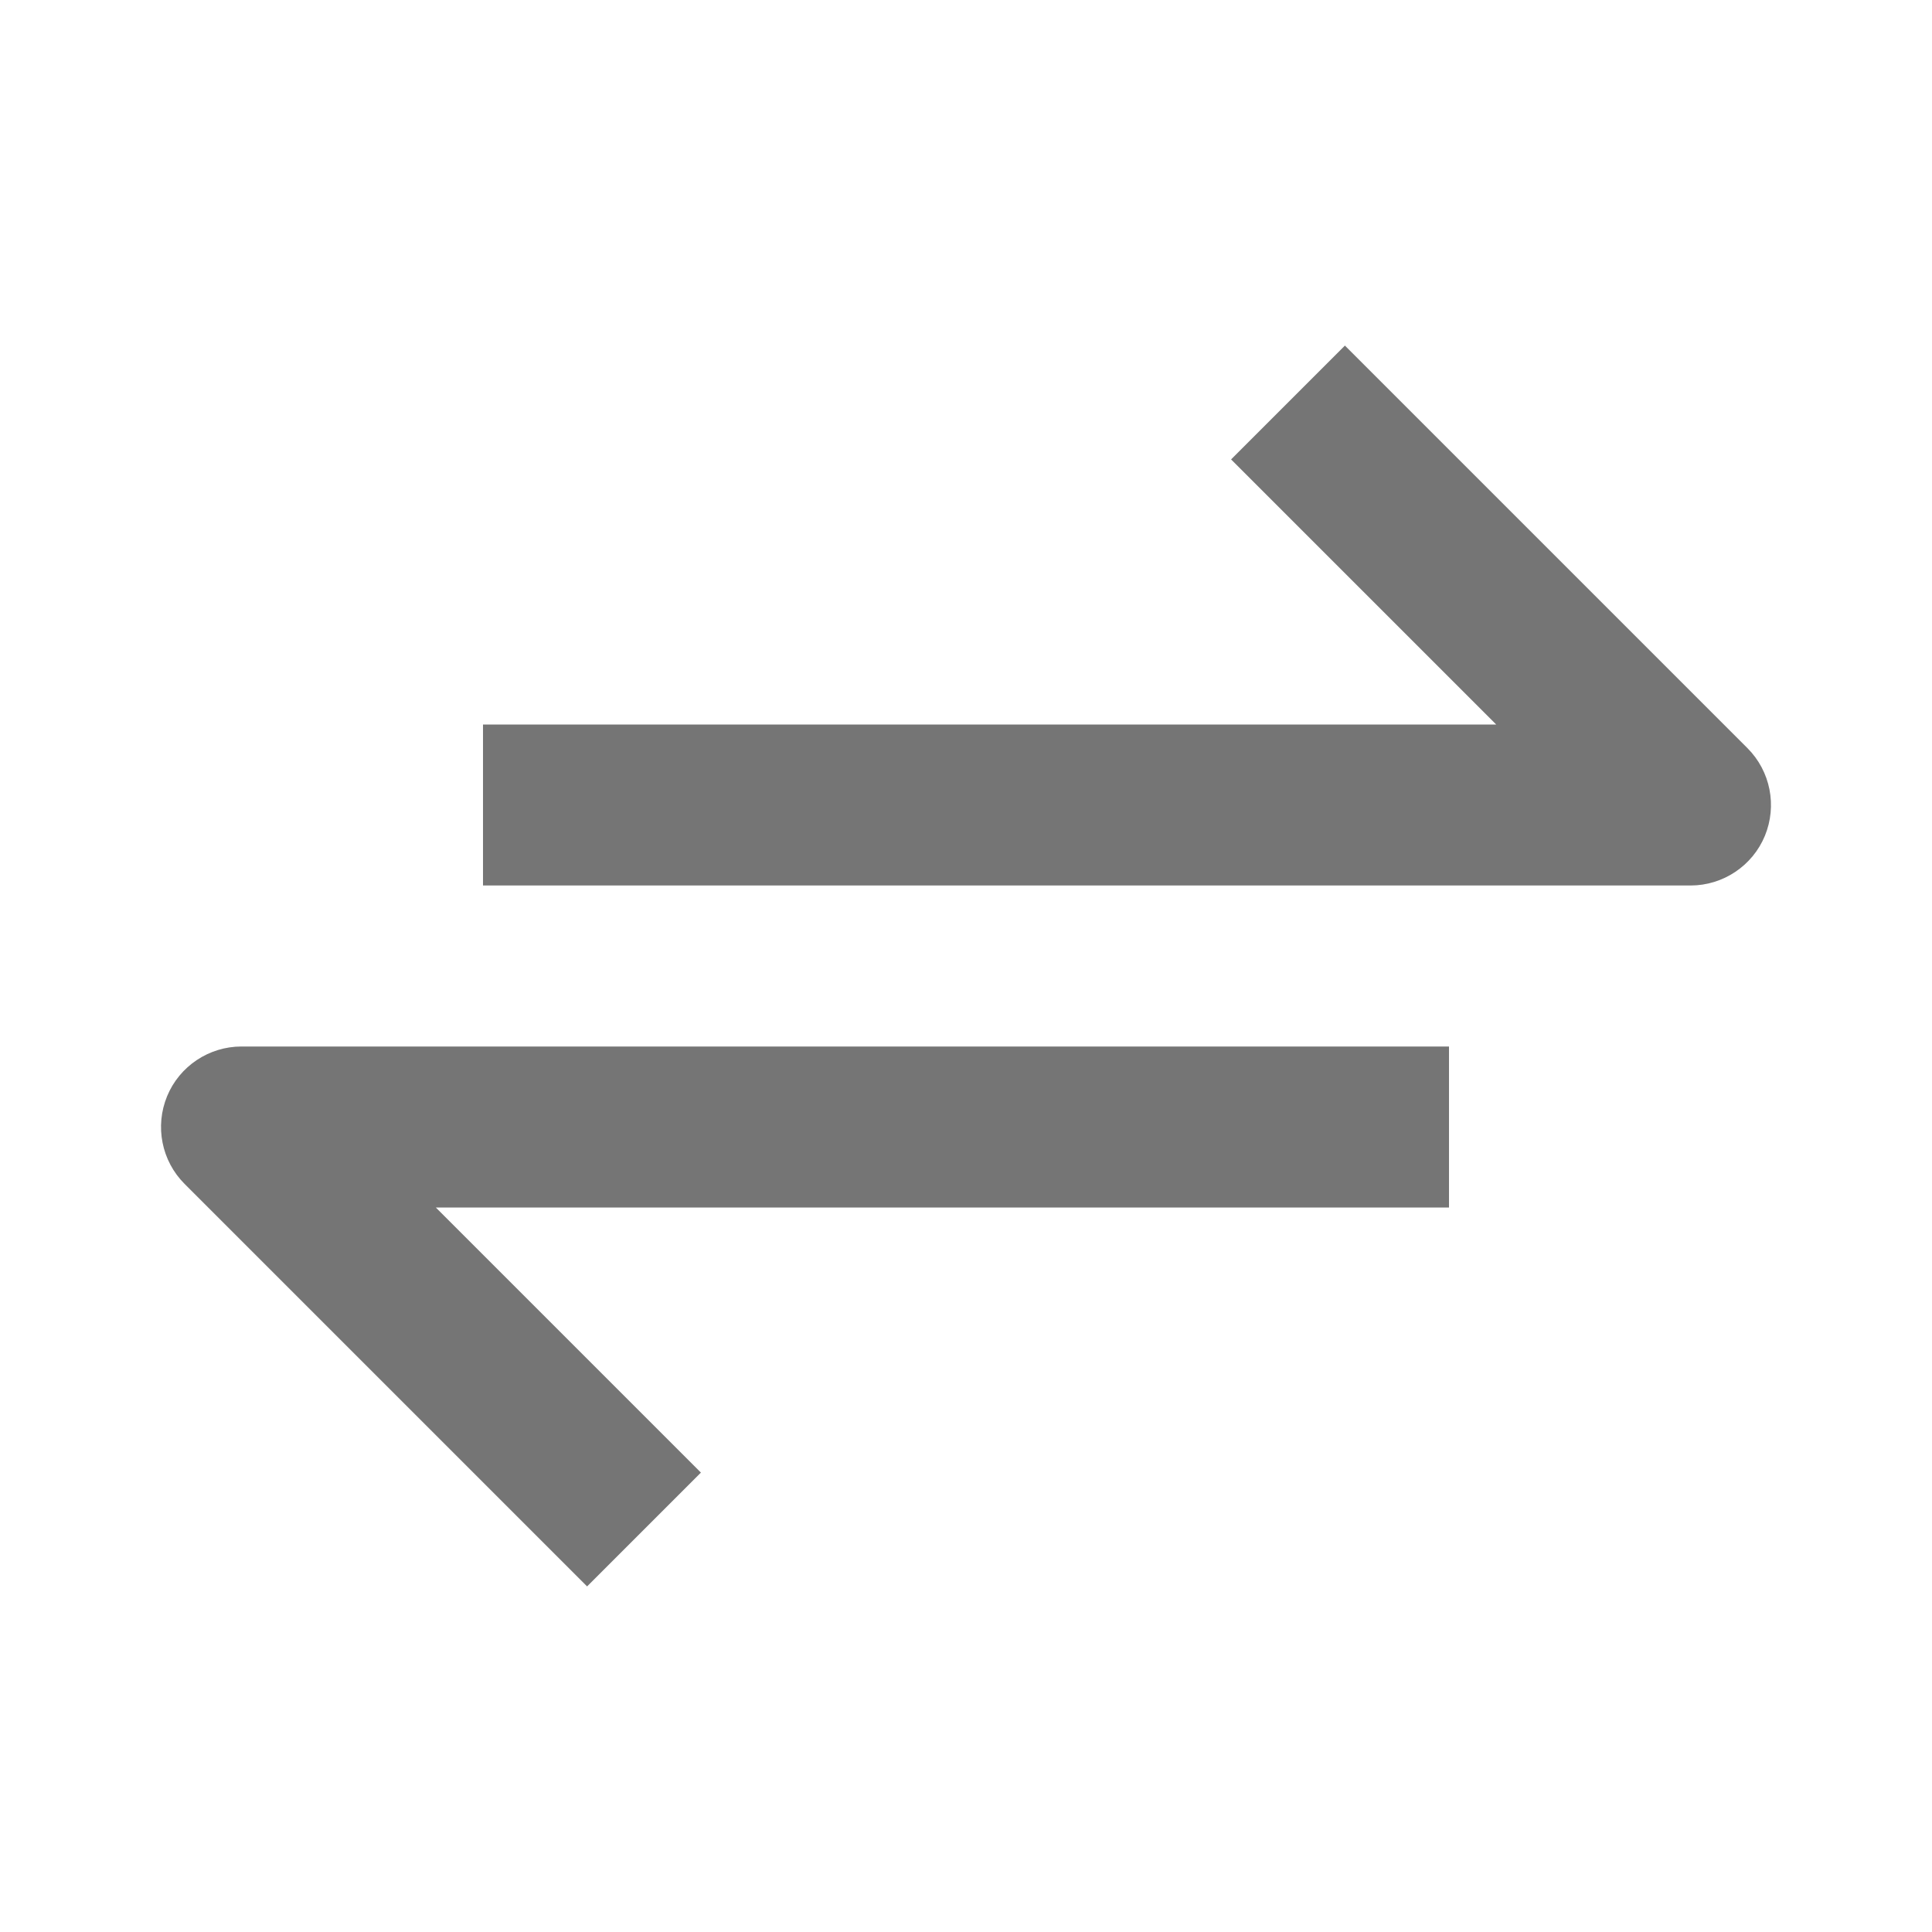 <?xml version="1.0" encoding="iso-8859-1"?>
<!-- Generator: Adobe Illustrator 16.0.0, SVG Export Plug-In . SVG Version: 6.00 Build 0)  -->
<!DOCTYPE svg PUBLIC "-//W3C//DTD SVG 1.1//EN" "http://www.w3.org/Graphics/SVG/1.1/DTD/svg11.dtd">
<svg version="1.1" xmlns="http://www.w3.org/2000/svg" xmlns:xlink="http://www.w3.org/1999/xlink" x="0px" y="0px" width="24px"
	 height="24px" viewBox="0 0 24 24" style="enable-background:new 0 0 24 24;" xml:space="preserve">
<g id="Frame_-_24px">
	<rect y="0.004" style="fill:none;" width="24" height="24"/>
</g>
<g id="Line_Icons">
	<g>
		<path style="fill:#757575;" d="M6,11h15c0.404,0,0.77-0.244,0.924-0.617c0.154-0.374,0.069-0.804-0.217-1.09l-5-5l-1.414,1.414
			L18.586,9H6V11z"/>
		<path style="fill:#757575;" d="M18,13H3c-0.404,0-0.77,0.244-0.924,0.617c-0.154,0.374-0.069,0.804,0.217,1.09l5,5l1.414-1.414
			L5.414,15H18V13z"/>
	</g>
</g>
</svg>
